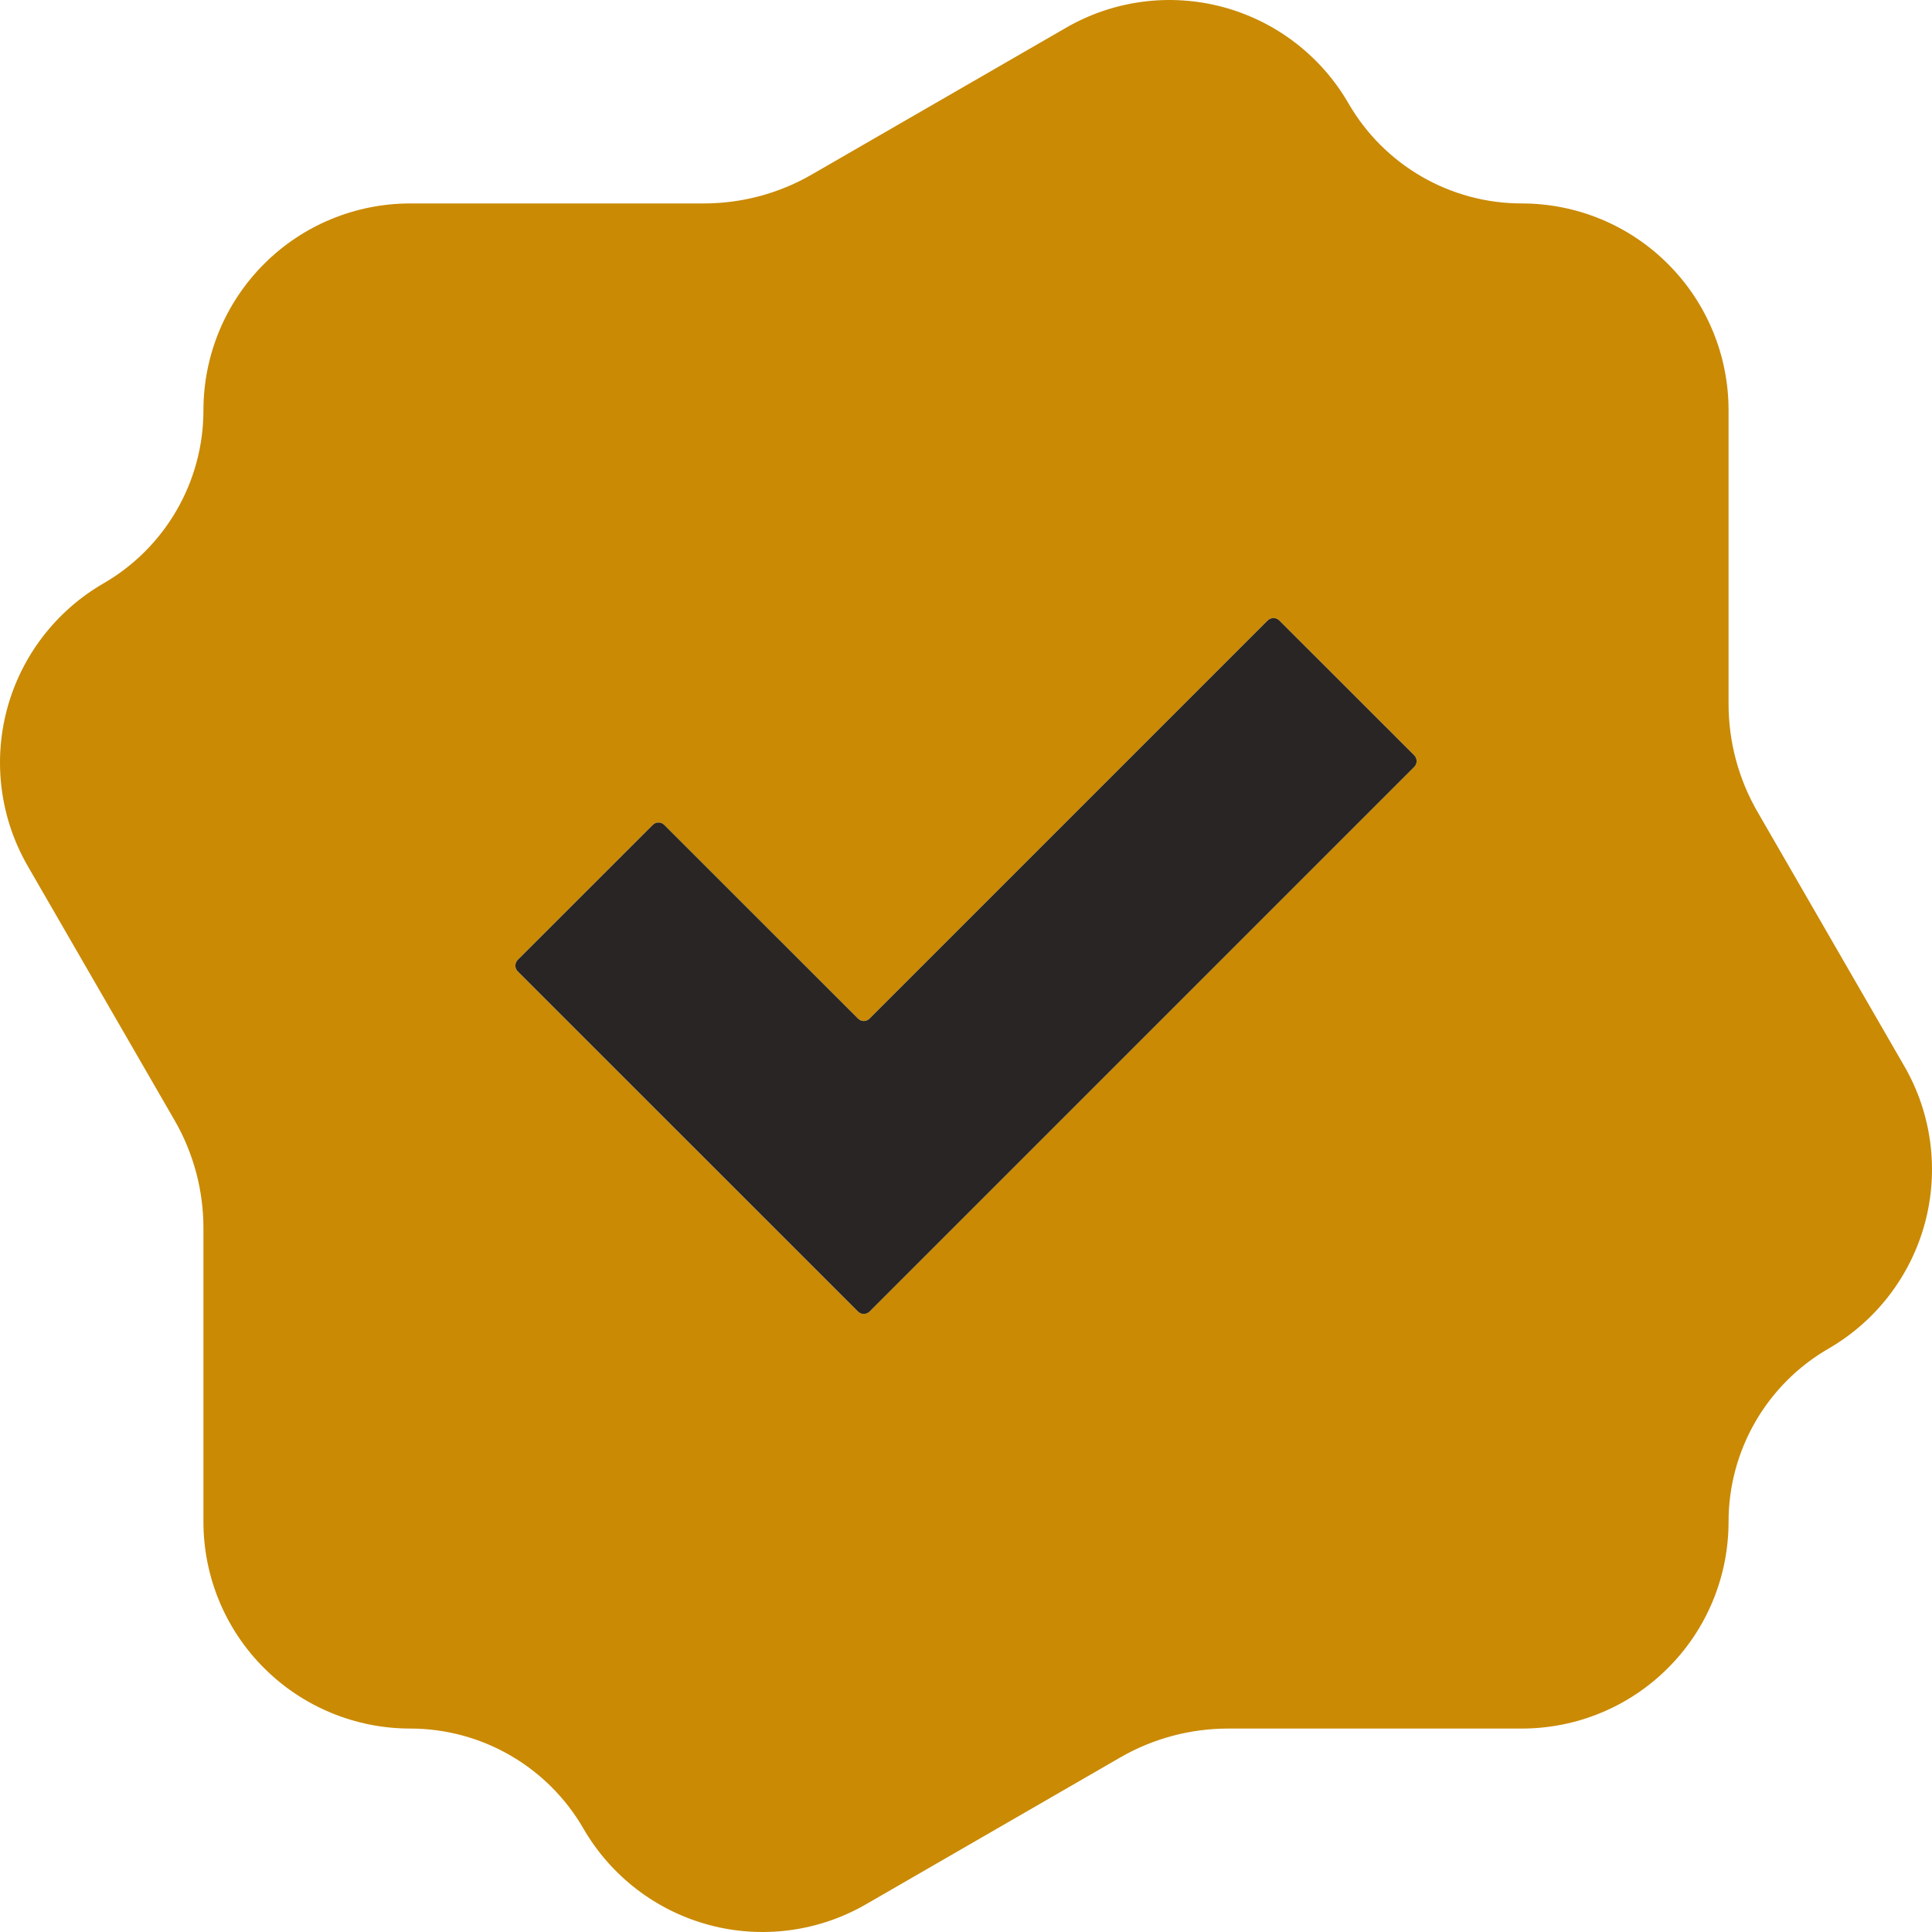 <svg width="20" height="20" viewBox="0 0 20 20" fill="none" xmlns="http://www.w3.org/2000/svg">
<path fill-rule="evenodd" clip-rule="evenodd" d="M13.96 1.071C14.33 1.711 15.013 2.106 15.753 2.106C16.321 2.106 16.866 2.331 17.267 2.733C17.669 3.134 17.894 3.679 17.894 4.247V7.286C17.894 7.678 17.997 8.064 18.193 8.403C18.551 9.023 19.17 10.095 19.713 11.036C19.997 11.527 20.074 12.111 19.927 12.66C19.78 13.208 19.421 13.676 18.93 13.96C18.289 14.33 17.894 15.013 17.894 15.753C17.894 16.321 17.669 16.866 17.267 17.267C16.866 17.669 16.321 17.894 15.753 17.894H12.714C12.322 17.894 11.936 17.997 11.597 18.193C10.977 18.551 9.905 19.17 8.965 19.713C8.473 19.997 7.889 20.074 7.34 19.927C6.792 19.78 6.324 19.421 6.04 18.93C5.67 18.289 4.987 17.894 4.247 17.894C3.679 17.894 3.135 17.669 2.733 17.267C2.331 16.866 2.106 16.321 2.106 15.754V12.714C2.106 12.322 2.003 11.936 1.807 11.597C1.449 10.977 0.83 9.905 0.287 8.965C0.003 8.473 -0.074 7.889 0.073 7.34C0.22 6.792 0.579 6.324 1.07 6.04C1.711 5.67 2.106 4.987 2.106 4.247C2.106 3.679 2.331 3.135 2.733 2.733C3.134 2.331 3.679 2.106 4.247 2.106H7.286C7.678 2.106 8.064 2.003 8.403 1.807C9.023 1.449 10.095 0.83 11.036 0.287C11.527 0.003 12.111 -0.074 12.66 0.073C13.208 0.22 13.676 0.579 13.96 1.071ZM9.002 10.544C8.968 10.578 8.915 10.578 8.882 10.544C8.575 10.238 7.183 8.846 6.877 8.54C6.843 8.506 6.79 8.506 6.757 8.54L5.36 9.936C5.327 9.969 5.327 10.023 5.36 10.056L8.882 13.577C8.915 13.61 8.968 13.61 9.002 13.577C9.574 13.005 14.068 8.512 14.64 7.939C14.673 7.906 14.673 7.852 14.64 7.819C14.397 7.576 13.486 6.666 13.243 6.423C13.21 6.39 13.157 6.39 13.123 6.423C12.647 6.899 9.478 10.068 9.002 10.544Z" fill="#CA8A04"/>
<path d="M9.002 10.544C8.968 10.578 8.915 10.578 8.882 10.544L6.877 8.54C6.843 8.506 6.79 8.506 6.757 8.54L5.36 9.936C5.327 9.969 5.327 10.023 5.36 10.056L8.882 13.577C8.915 13.61 8.968 13.61 9.002 13.577C9.574 13.005 14.068 8.512 14.64 7.939C14.673 7.906 14.673 7.852 14.64 7.819L13.243 6.423C13.21 6.39 13.157 6.39 13.123 6.423C12.647 6.899 9.478 10.068 9.002 10.544Z" fill="#292524"/>
</svg>
